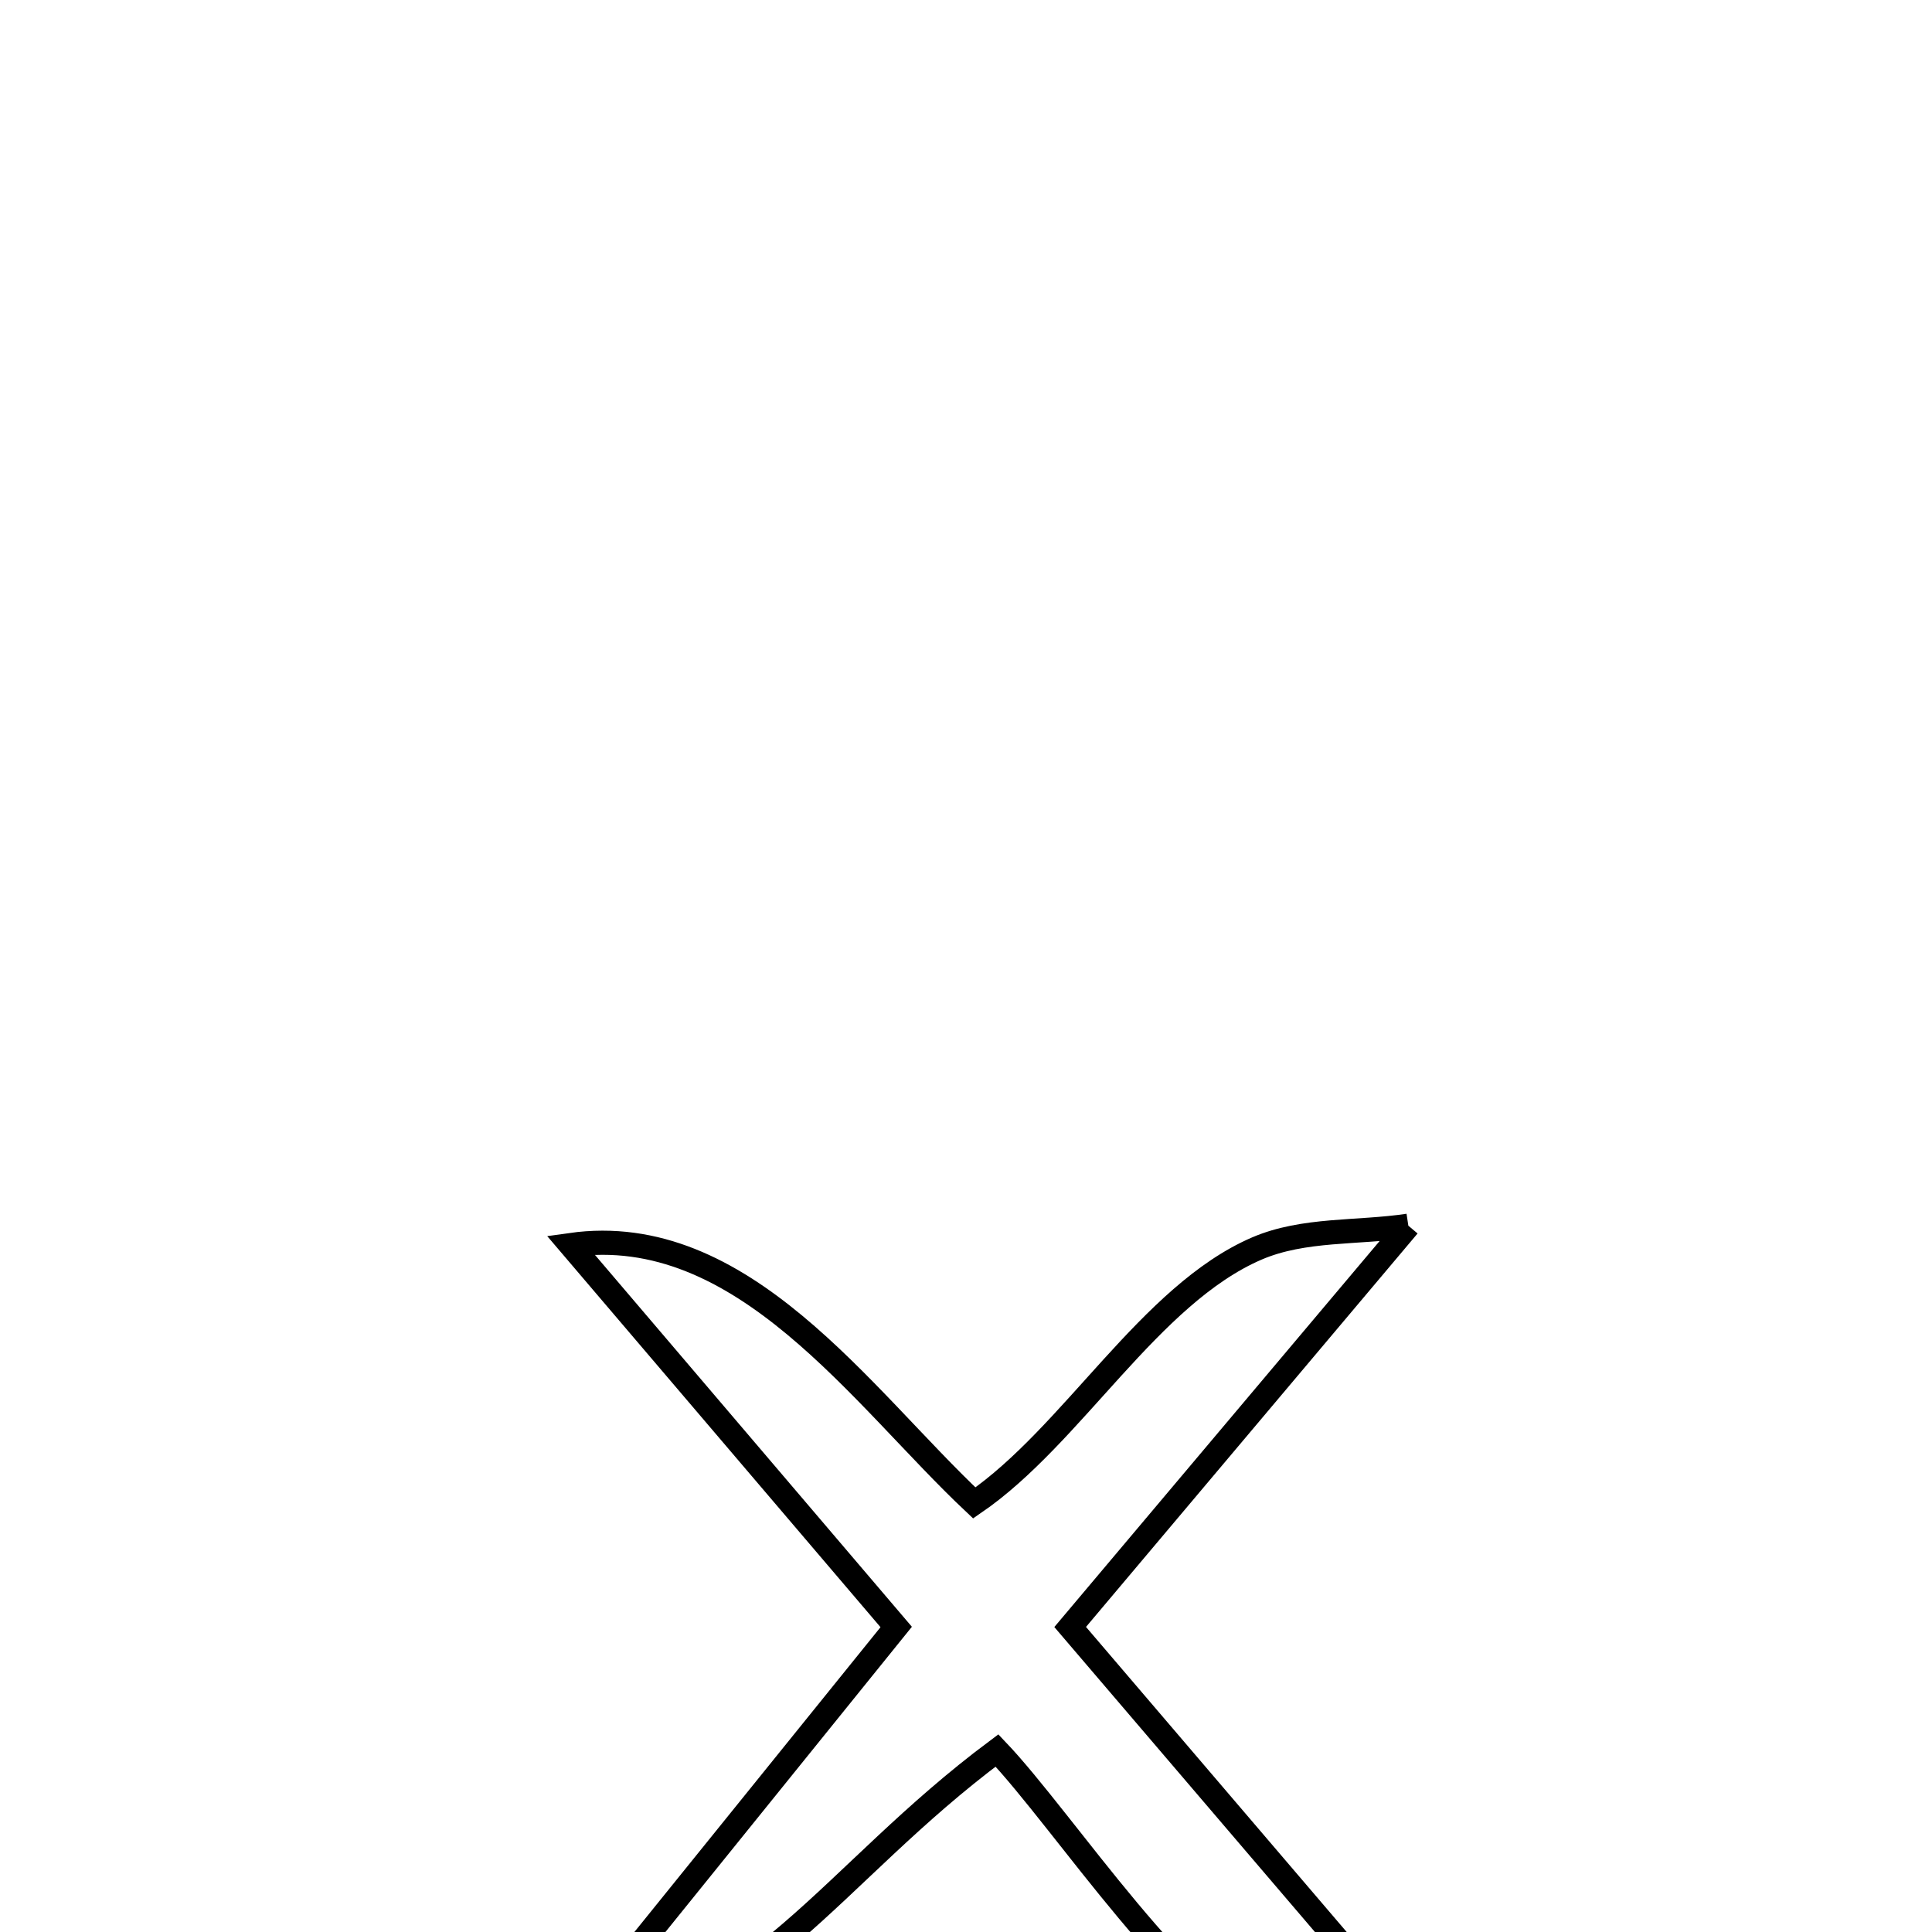<svg xmlns="http://www.w3.org/2000/svg" viewBox="0.0 0.0 24.0 24.0" height="200px" width="200px"><path fill="none" stroke="black" stroke-width=".3" stroke-opacity="1.0"  filling="0" d="M17.495 15.226 L17.495 15.226 C16.095 16.888 14.694 18.55 13.294 20.211 L13.294 20.211 C14.736 21.898 16.177 23.584 17.618 25.271 L17.618 25.271 C17.035 25.304 16.418 25.57 15.869 25.372 C14.729 24.963 13.217 22.618 12.385 21.745 L12.385 21.745 C10.278 23.318 9.505 24.948 6.817 25.556 L6.817 25.556 C8.256 23.775 9.694 21.993 11.133 20.211 L11.133 20.211 C9.785 18.63 8.437 17.048 7.089 15.466 L7.089 15.466 C9.226 15.164 10.702 17.352 12.103 18.67 L12.103 18.67 C13.324 17.833 14.282 16.082 15.614 15.509 C16.197 15.259 16.868 15.321 17.495 15.226 L17.495 15.226"></path></svg>